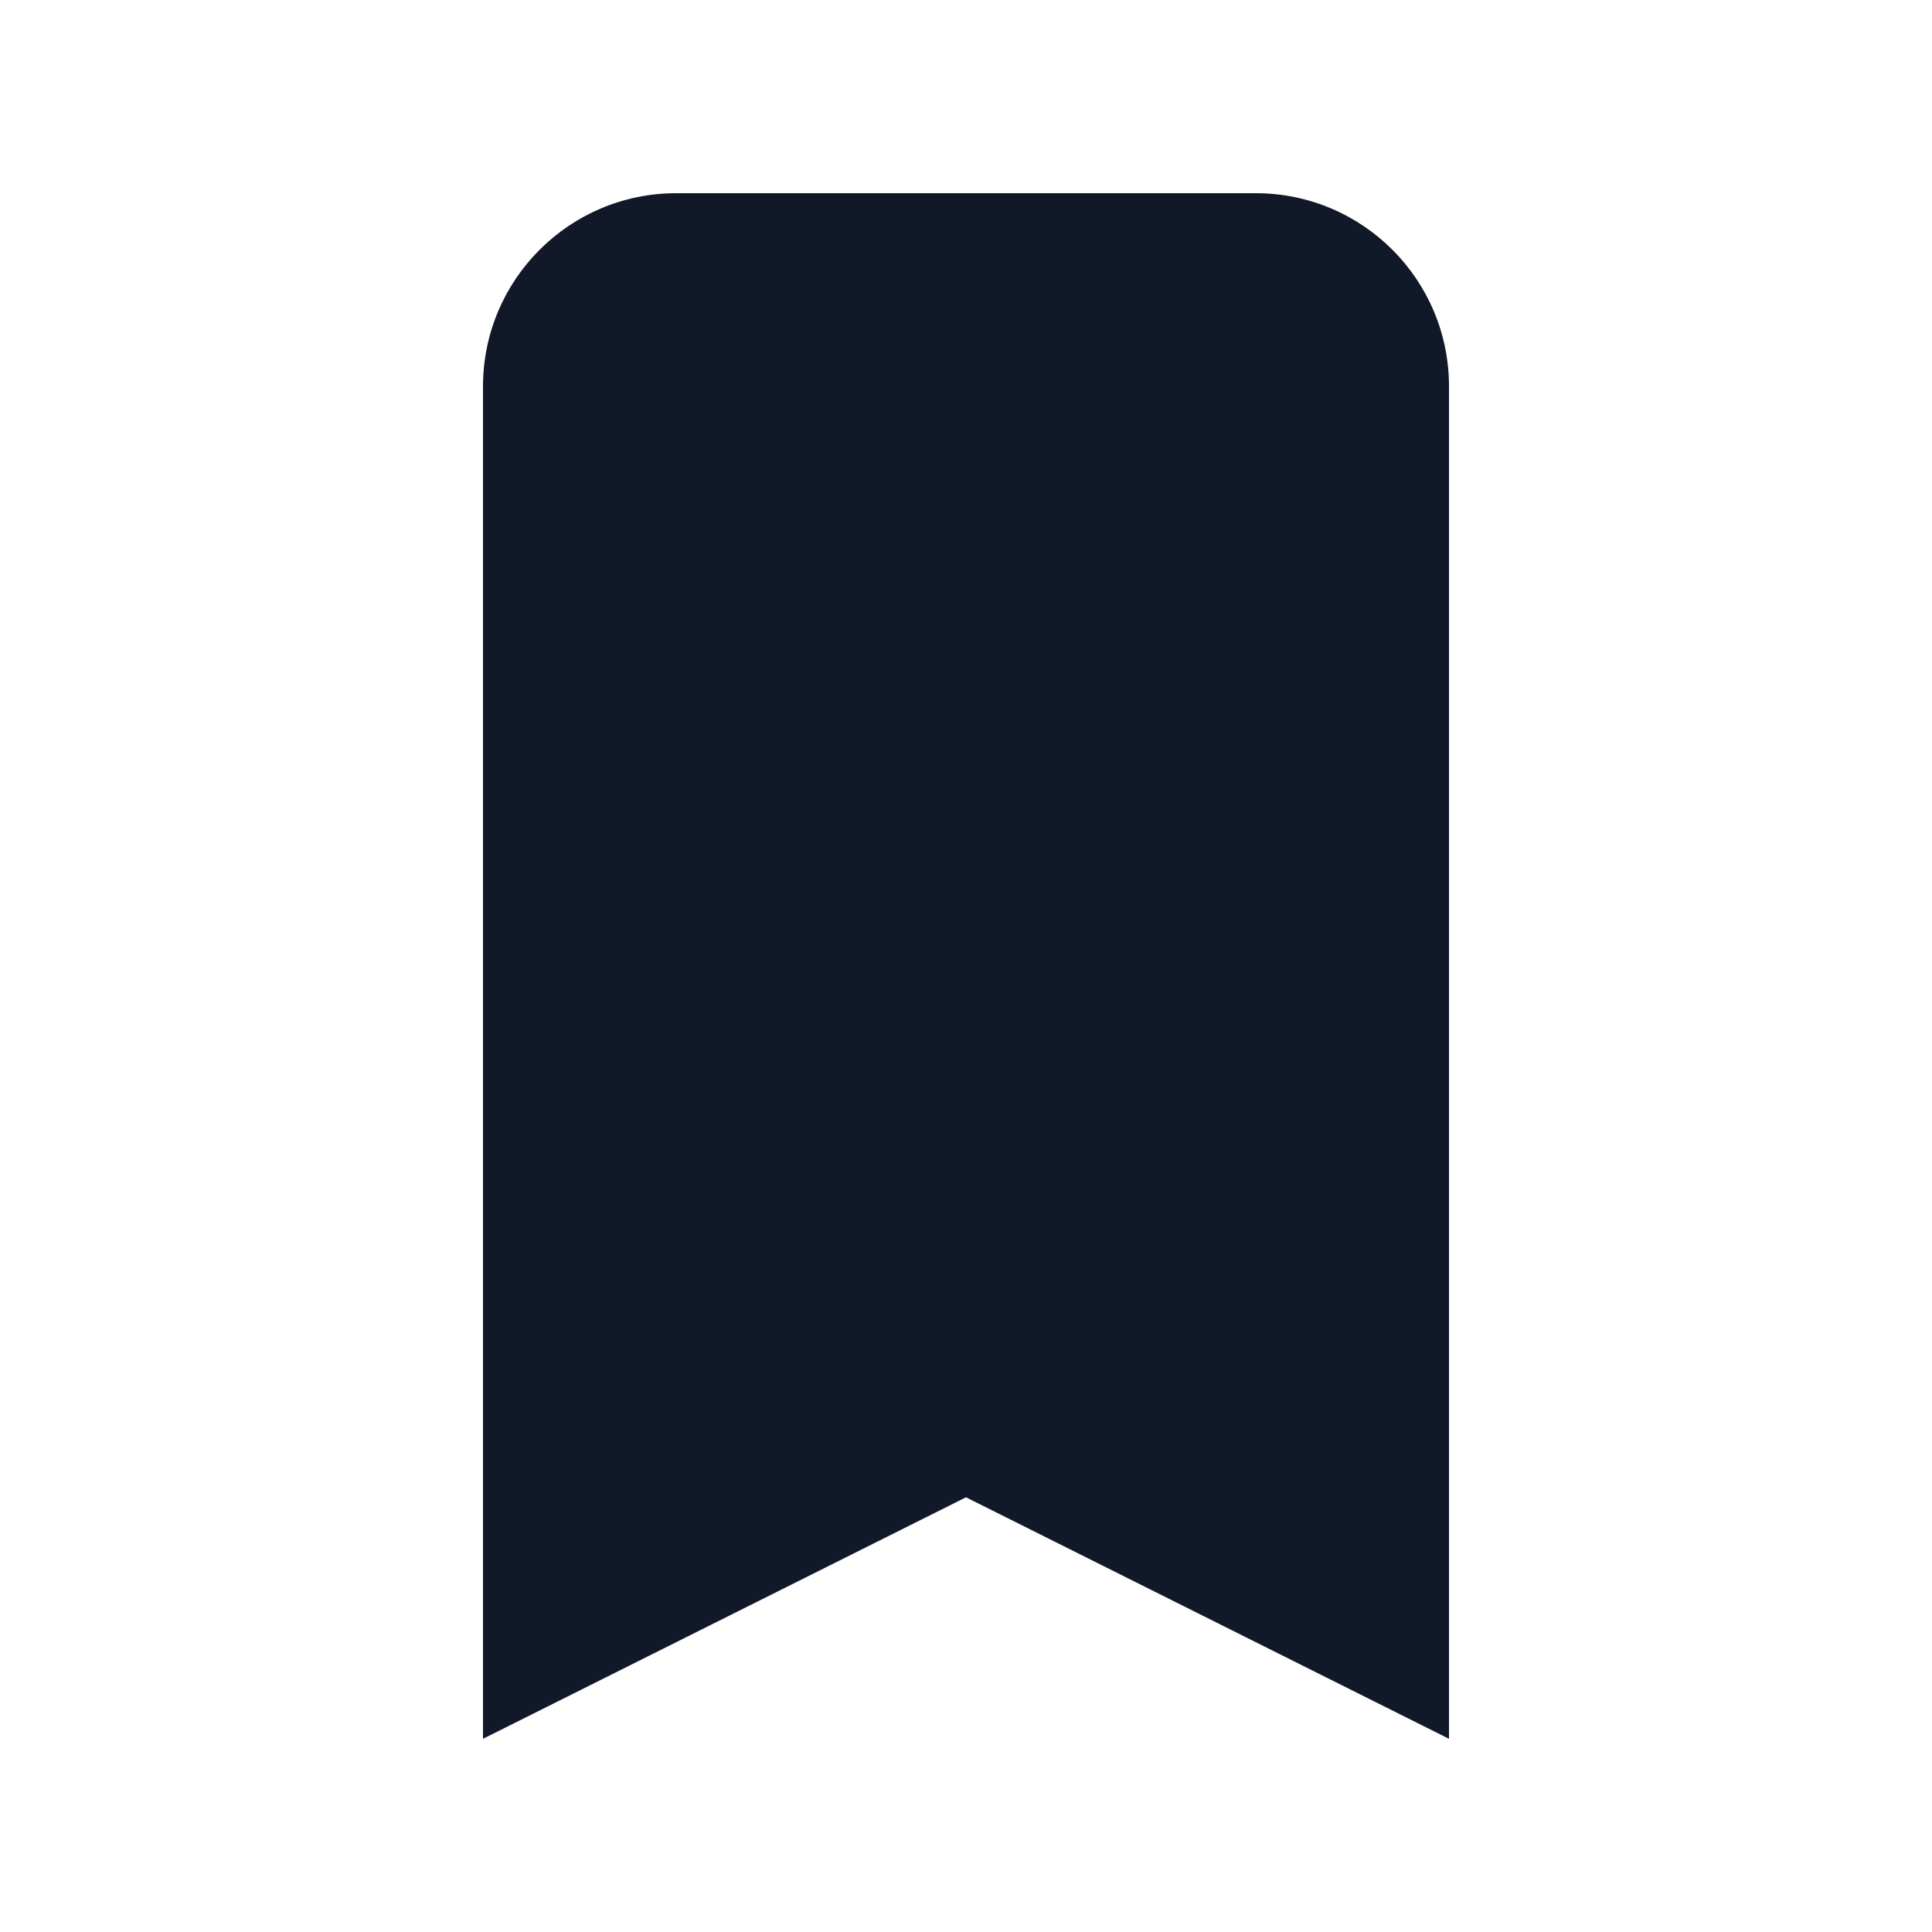 <svg width="20" height="20" viewBox="0 0 20 20" fill="none" xmlns="http://www.w3.org/2000/svg">
<path d="M5 4C5 2.895 5.896 2 7 2H13C14.105 2 15 2.895 15 4V18L10 15.5L5 18V4Z" fill="#111827"/>
</svg>

